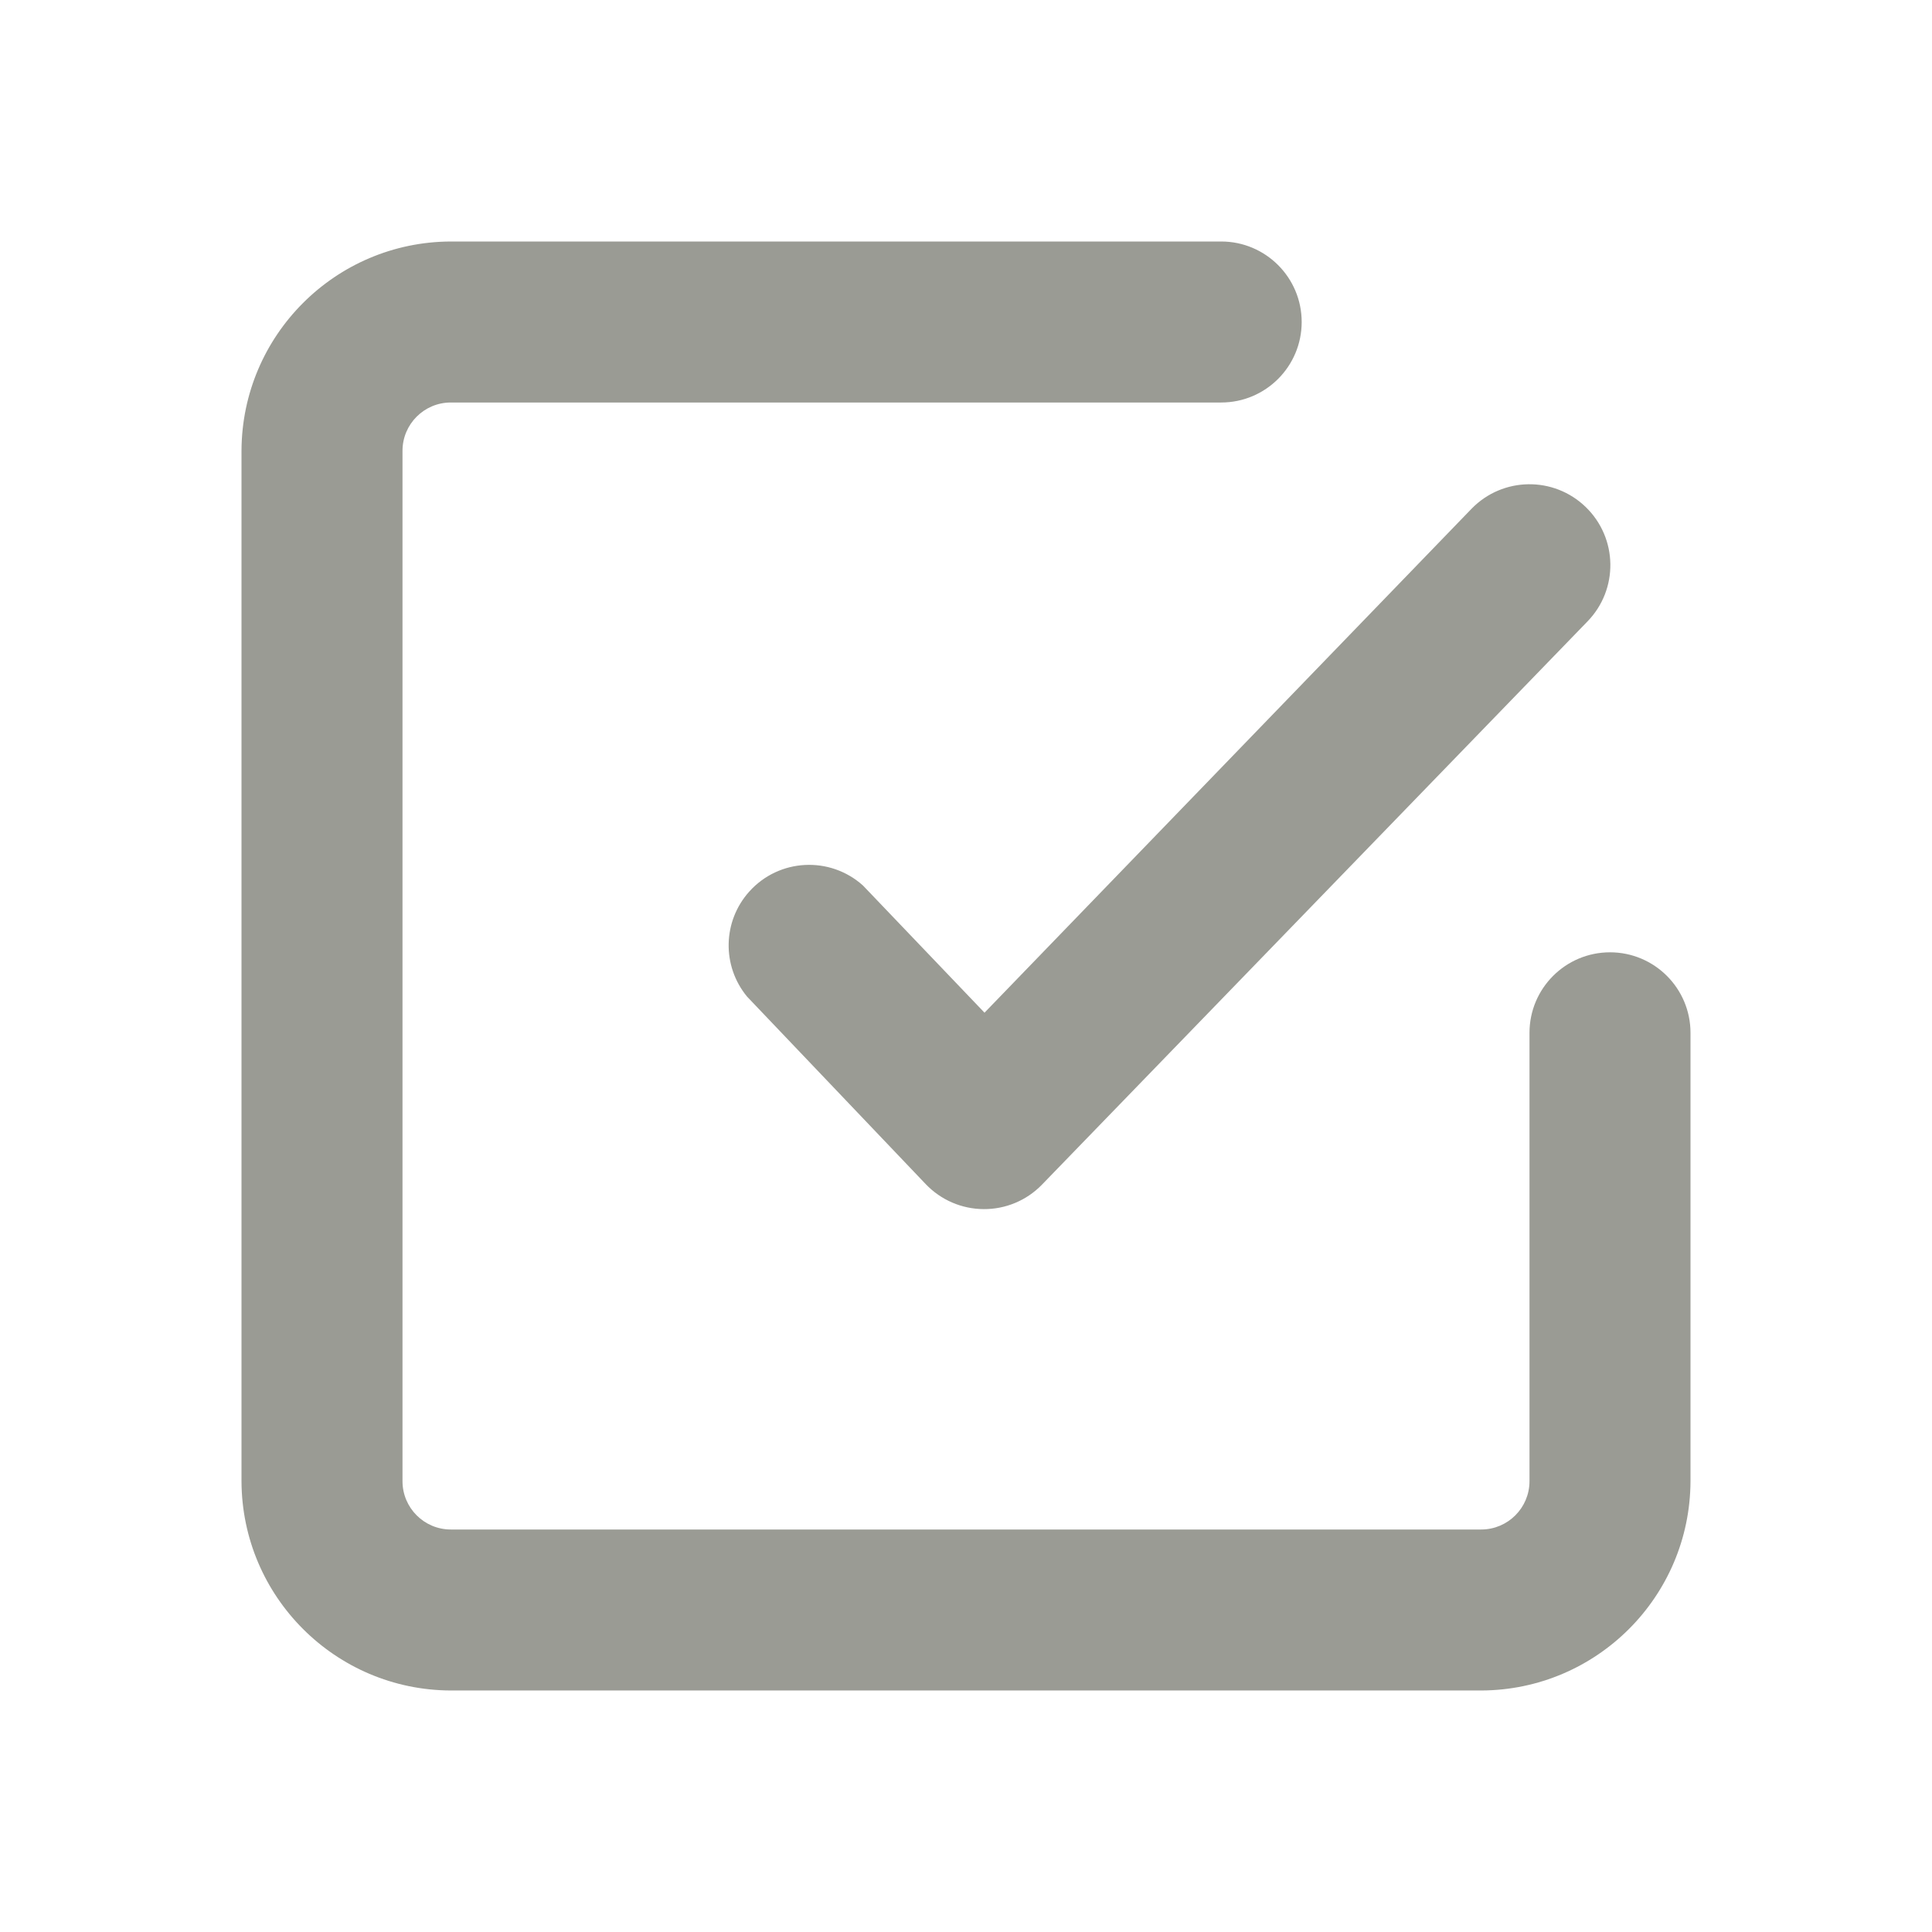 <?xml version="1.0" encoding="UTF-8"?>
<svg version="1.1" viewBox="0 0 24 24" xmlns="http://www.w3.org/2000/svg" xmlns:xlink="http://www.w3.org/1999/xlink">
    <!--Generated by IJSVG (https://github.com/iconjar/IJSVG)-->
    <g fill="#9A9B94">
        <path opacity="0" d="M0,0h24v24h-24Z"></path>
        <path d="M20,11.83l-4.37114e-08,1.77636e-15c-0.552,2.41411e-08 -1,0.448 -1,1c0,0 0,0 0,0v5.57v0c0,0.331 -0.269,0.6 -0.6,0.6c0,0 -3.55271e-15,0 -3.55271e-15,0h-12.8l-2.62268e-08,-3.55271e-15c-0.331,-1.44847e-08 -0.6,-0.269 -0.6,-0.6c0,0 0,-3.55271e-15 0,-3.55271e-15v-12.8l7.10543e-15,-9.05975e-08c5.00356e-08,-0.331 0.269,-0.6 0.6,-0.6h9.57l-4.37114e-08,-1.77636e-15c0.552,2.41411e-08 1,-0.448 1,-1c2.41411e-08,-0.552 -0.448,-1 -1,-1h-9.57l-1.13494e-07,4.34021e-10c-1.434,0.005 -2.595,1.166 -2.6,2.6v12.8l-1.04671e-07,-2.74085e-05c0.005,1.434 1.166,2.595 2.6,2.6h12.8l-1.14677e-07,4.3854e-10c1.434,-0.005 2.595,-1.166 2.6,-2.6v-5.57v0c0,-0.552 -0.448,-1 -1,-1Z"></path>
        <path d="M10.72,11l-2.40247e-08,-2.1606e-08c-0.411,-0.369 -1.043,-0.336 -1.412,0.075c-0.331,0.368 -0.343,0.923 -0.028,1.305l2.22,2.33l4.13682e-08,4.33961e-08c0.188,0.197 0.448,0.309 0.72,0.31l8.56711e-09,5.00364e-11c0.271,0.002 0.531,-0.107 0.72,-0.3l6.78,-7l1.83453e-08,-1.88694e-08c0.387,-0.398 0.378,-1.033 -0.02,-1.42c-0.398,-0.387 -1.033,-0.378 -1.42,0.02l-6.05,6.26Z"></path>
    </g>
</svg>
